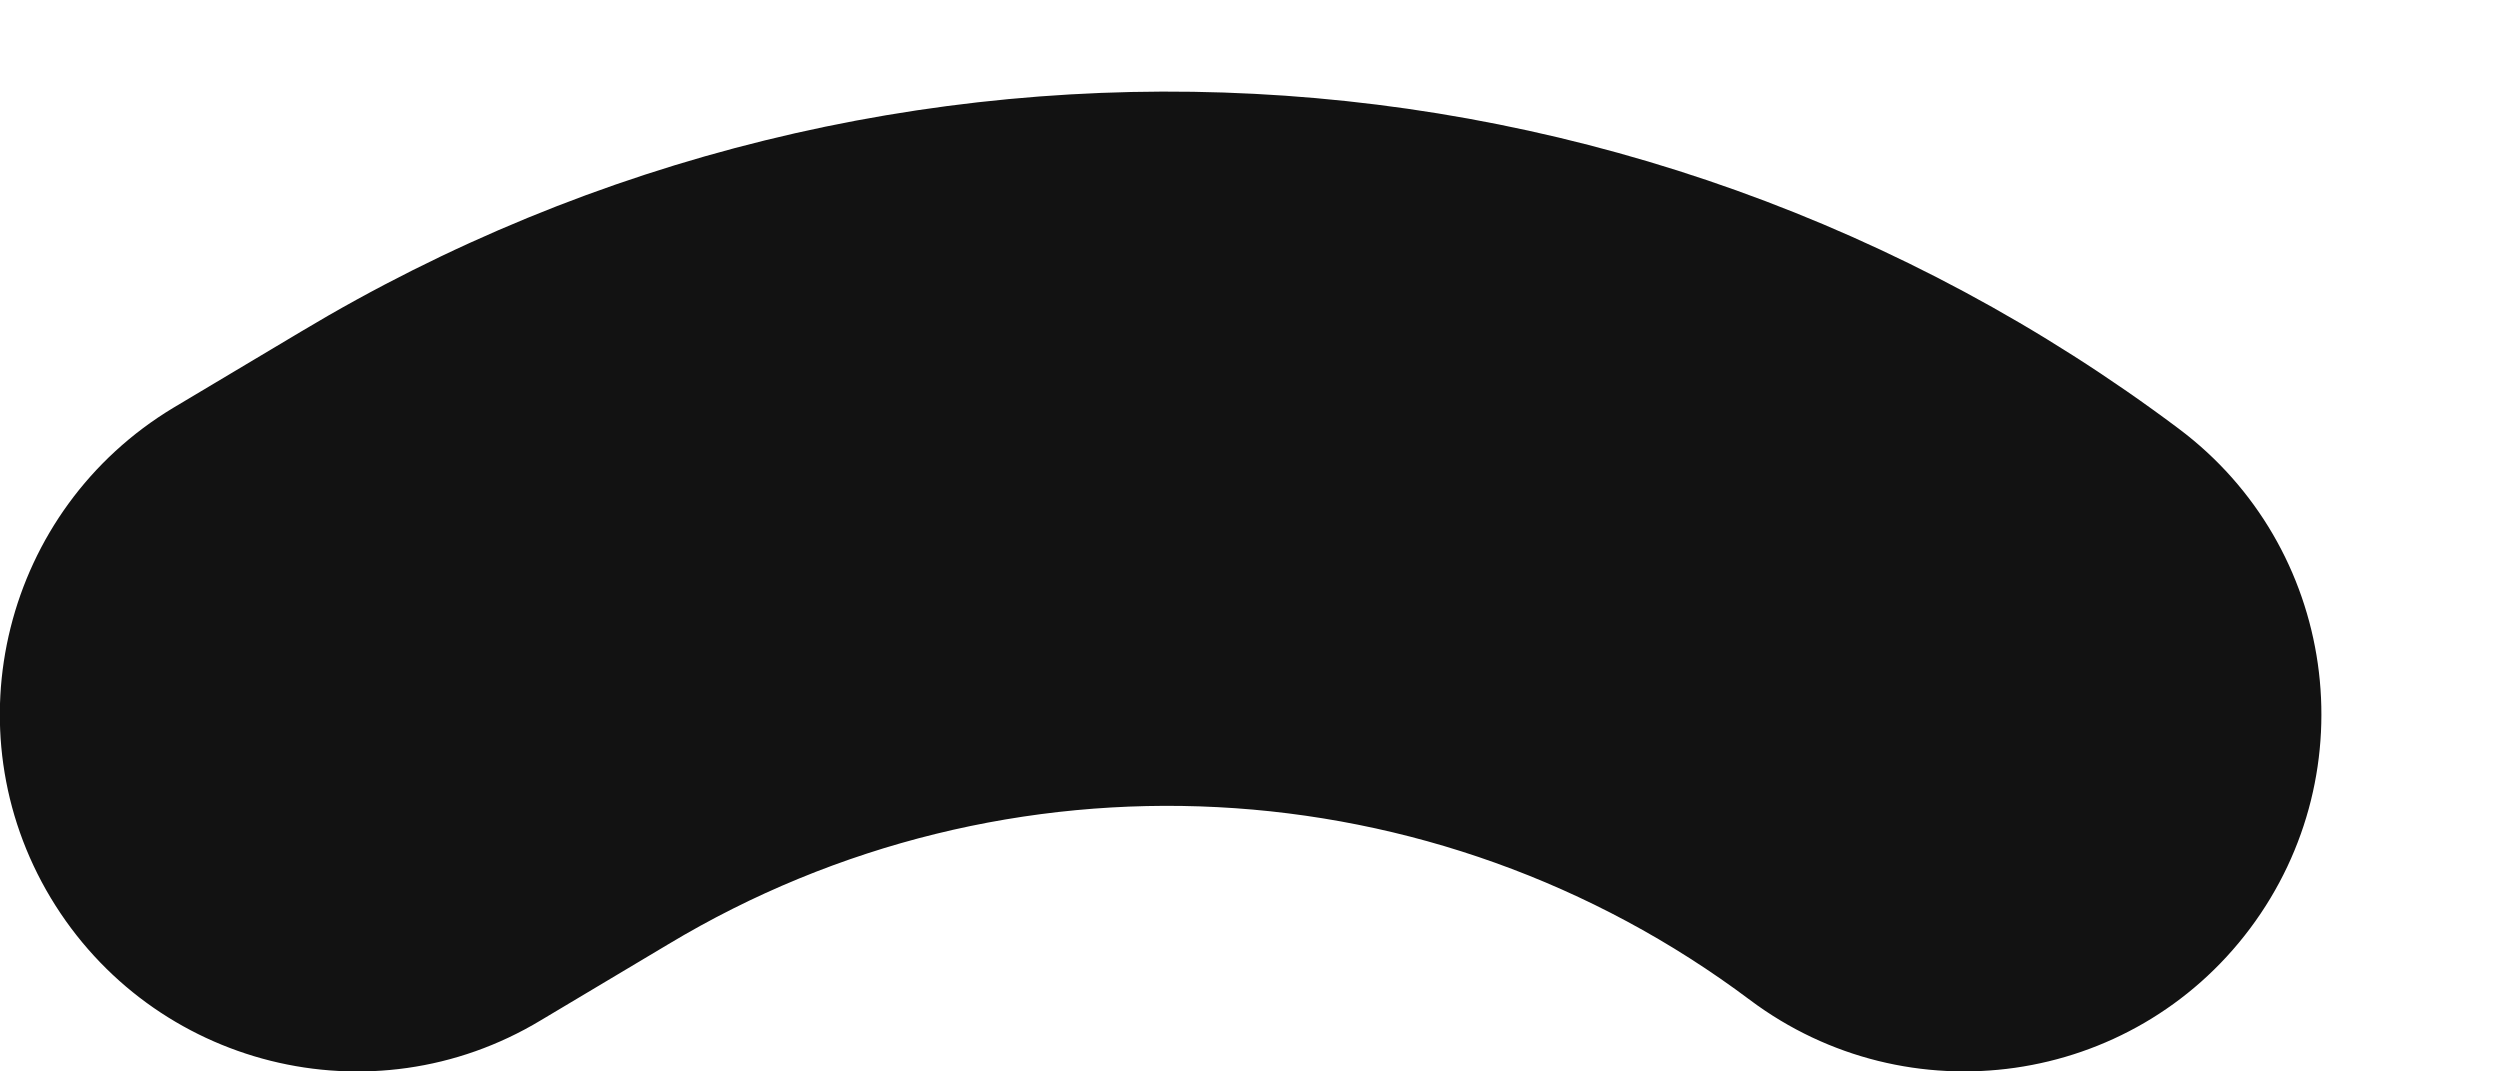 <svg width="7" height="3" viewBox="0 0 7 3" fill="none" xmlns="http://www.w3.org/2000/svg">
<path fill-rule="evenodd" clip-rule="evenodd" d="M4.9 2.8C4.016 2.137 2.818 2.075 1.871 2.644L1.514 2.857C1.041 3.142 0.427 2.988 0.142 2.514C-0.142 2.041 0.012 1.427 0.485 1.142L0.842 0.929C2.487 -0.058 4.565 0.049 6.1 1.2C6.542 1.531 6.631 2.158 6.3 2.6C5.969 3.042 5.342 3.131 4.9 2.8Z" fill="#121212"/>
</svg>
